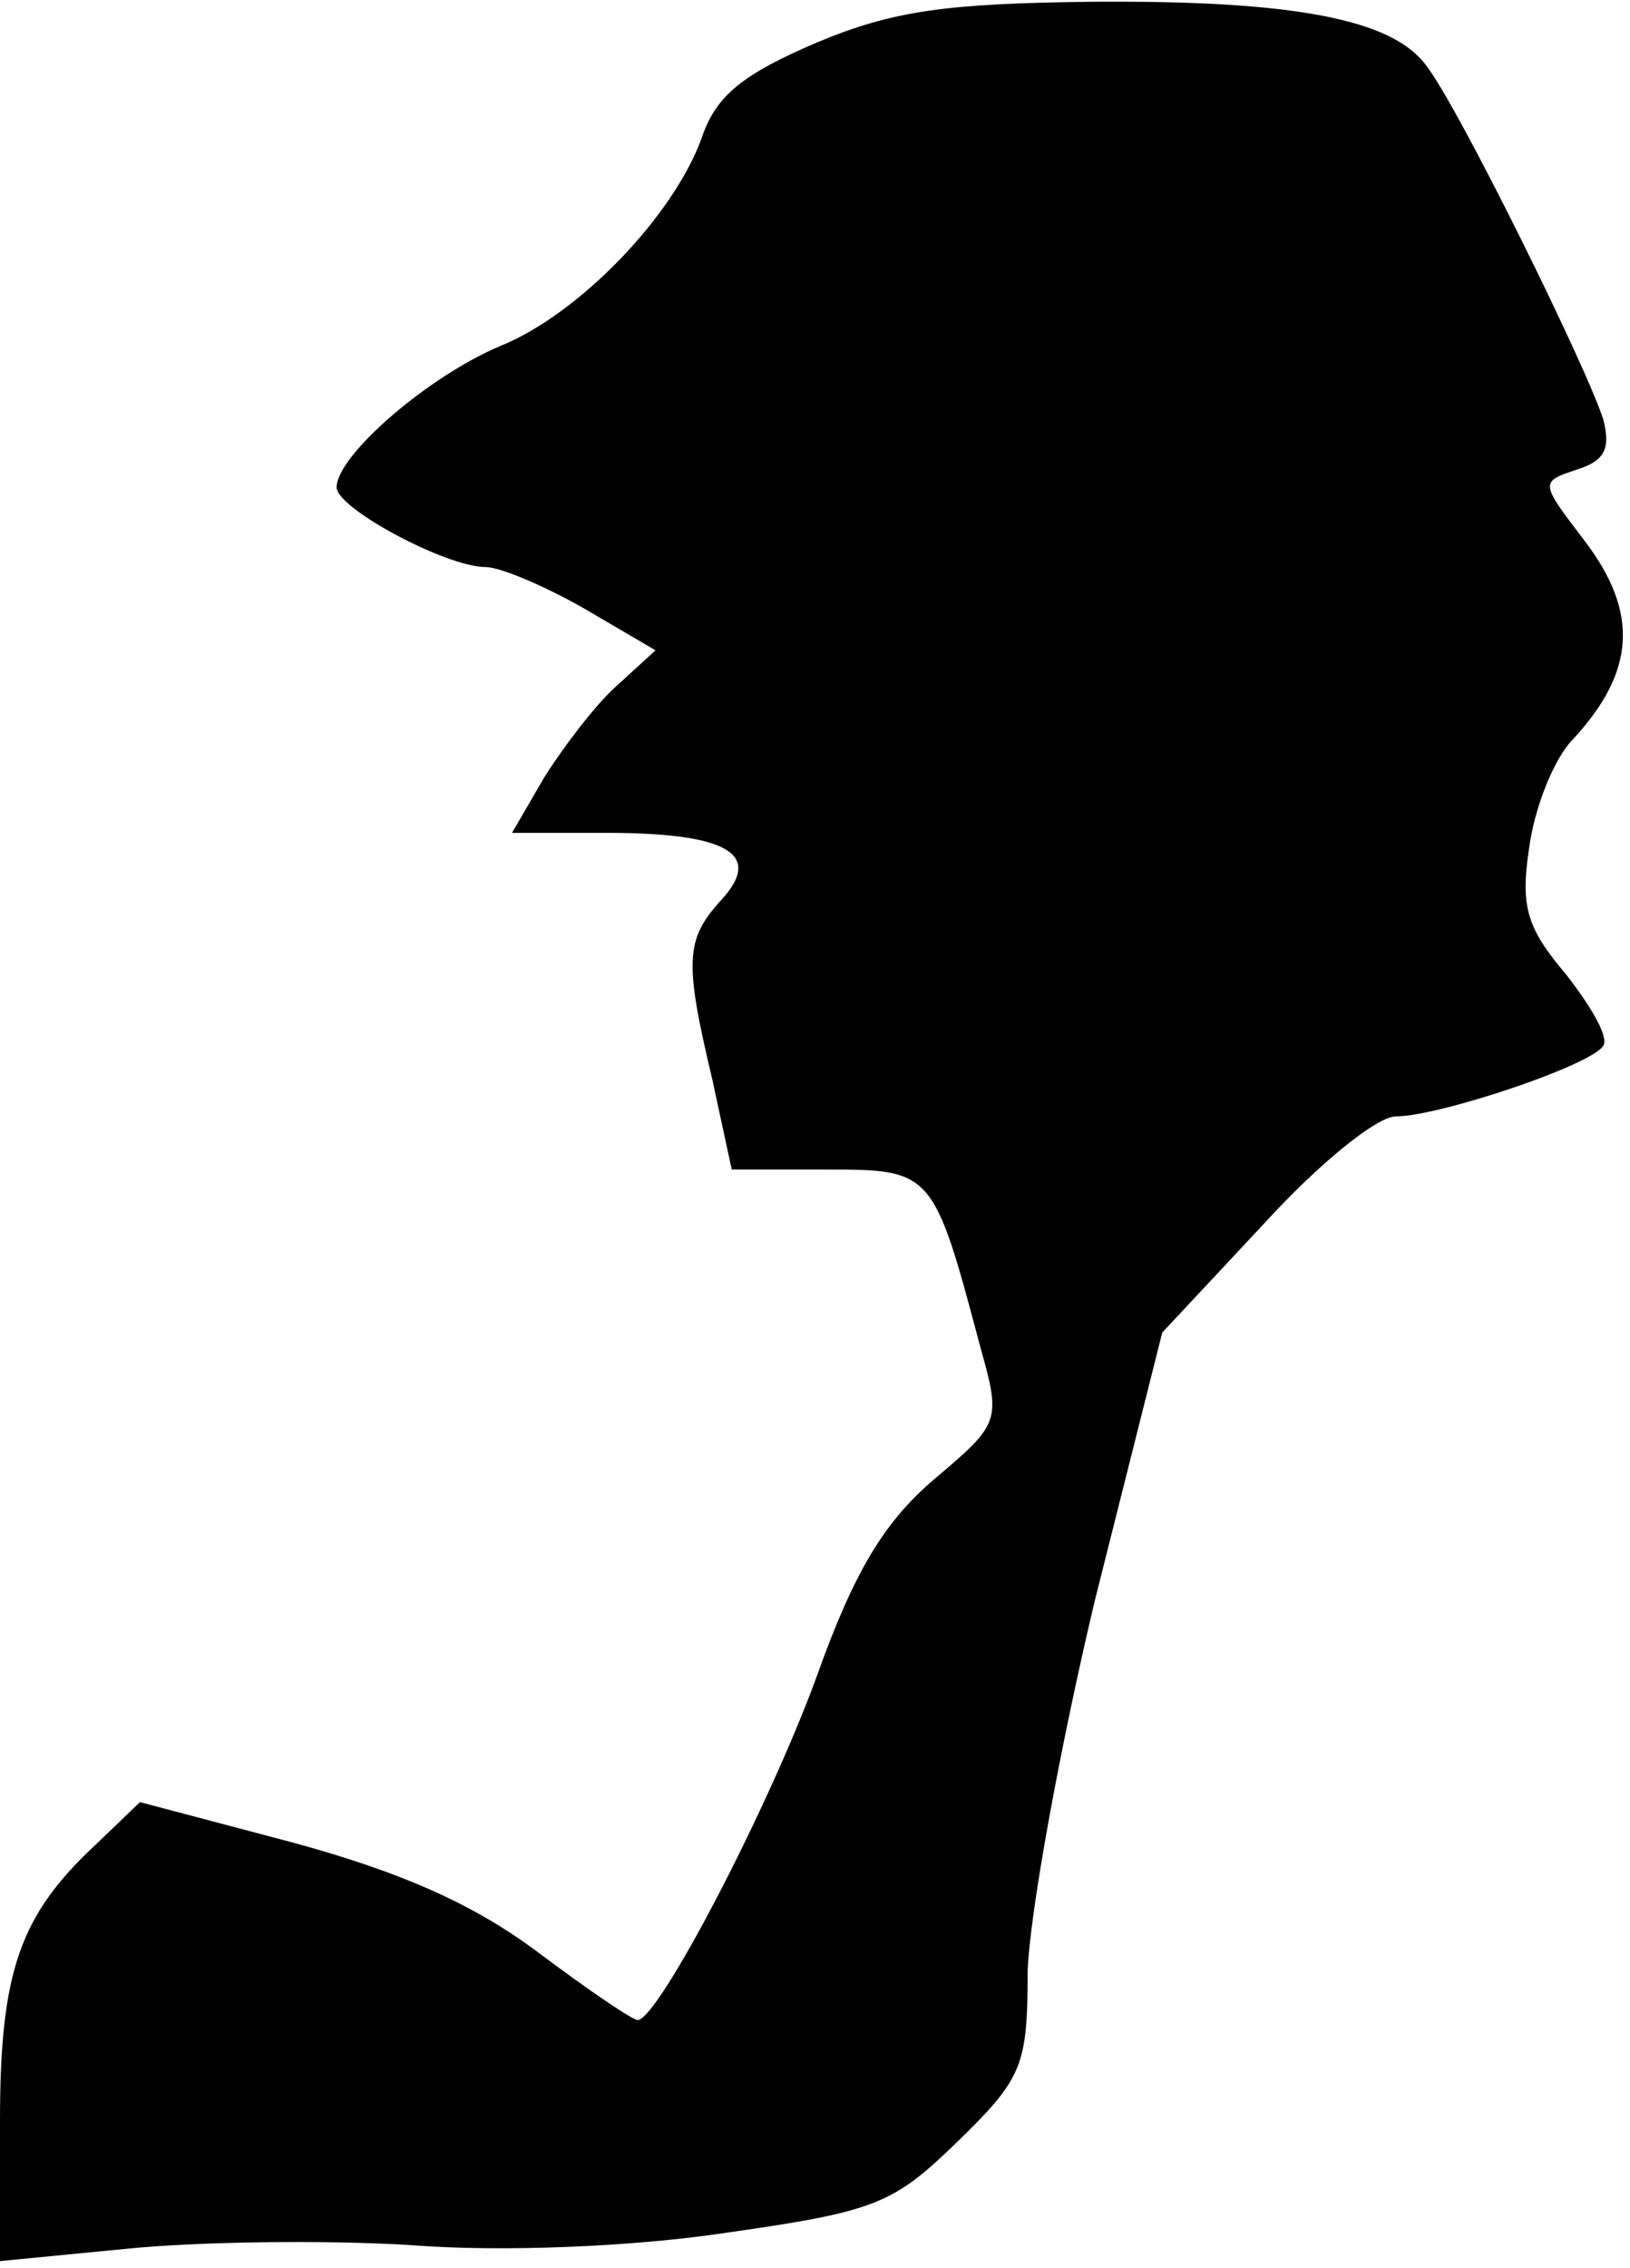 <?xml version="1.0" standalone="no"?>
<!DOCTYPE svg PUBLIC "-//W3C//DTD SVG 20010904//EN"
 "http://www.w3.org/TR/2001/REC-SVG-20010904/DTD/svg10.dtd">
<svg version="1.0" xmlns="http://www.w3.org/2000/svg"
 width="92pt" height="128pt" viewBox="0 0 92 128"
 preserveAspectRatio="xMidYMid meet">
<g transform="translate(0,128) scale(0.1,-0.1)"
fill="#000000" stroke="none">
<path fill="#000000" stroke="none" d="M461 1256 c-42 -18 -57 -30 -65 -54
-16 -44 -69 -99 -113 -117 -41 -17 -93 -62 -93 -80 0 -12 62 -45 84 -45 8 0
32 -10 55 -23 l41 -24 -23 -21 c-12 -11 -30 -35 -40 -51 l-18 -31 53 0 c69 0
89 -12 65 -38 -20 -22 -21 -34 -5 -101 l11 -51 54 0 c59 0 60 -1 86 -99 12
-43 12 -44 -26 -76 -28 -24 -45 -52 -66 -111 -27 -74 -89 -193 -101 -194 -3 0
-28 17 -56 38 -36 27 -76 45 -138 62 l-87 23 -25 -24 c-43 -40 -54 -72 -54
-156 l0 -79 72 7 c40 4 112 5 160 2 51 -4 125 -1 178 7 84 12 94 16 130 51 37
36 40 43 40 96 1 32 18 126 38 210 l38 151 57 61 c31 34 64 61 75 61 24 0 111
29 117 40 3 5 -7 22 -21 40 -22 26 -26 38 -21 71 3 23 14 51 25 62 35 38 37
71 7 111 -26 34 -26 34 -5 41 16 5 19 12 15 28 -9 29 -82 177 -100 200 -19 26
-74 37 -190 36 -81 -1 -111 -5 -154 -23z"/>
</g>
</svg>
